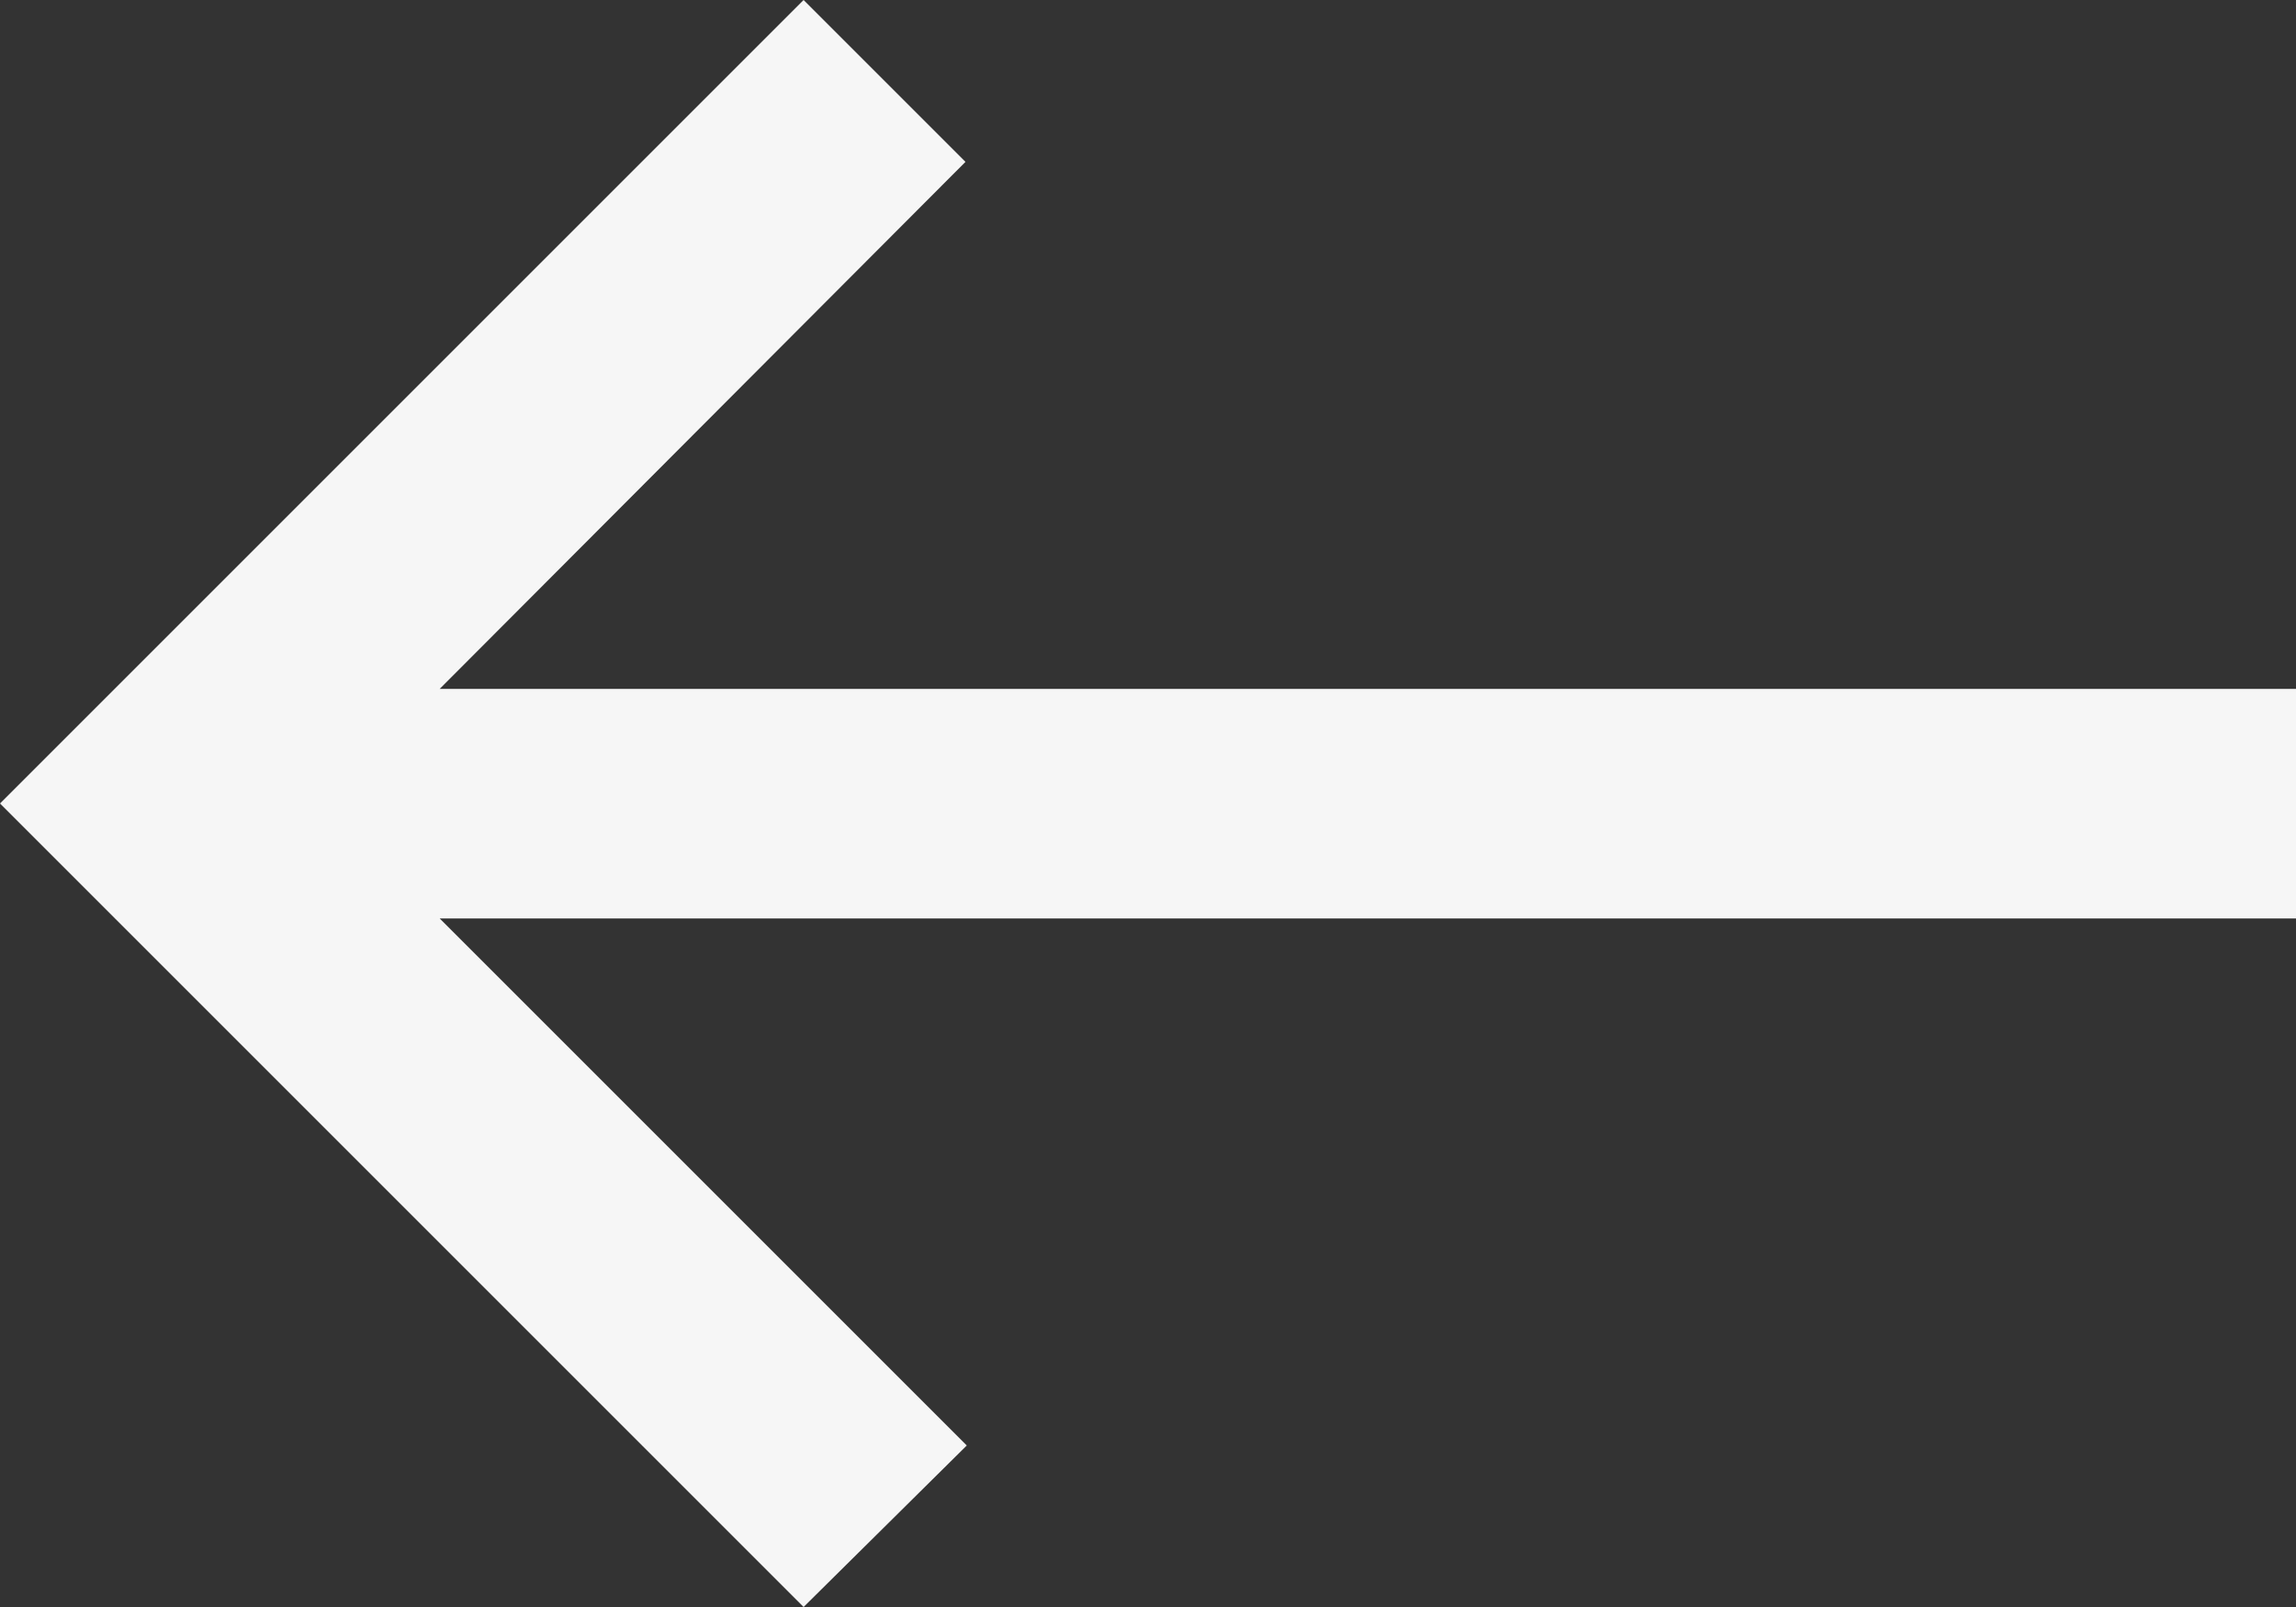 <svg xmlns="http://www.w3.org/2000/svg" width="53.143" height="37.2" viewBox="0 0 53.143 37.2">
  <rect x="0" y="0" width="53.143" height="37.2" fill="#333333" stroke="none"/>
  <path id="Pfad_28" 
        data-name="Pfad 28" 
        d="M20.6,5l3.747,3.747-12.17,12.2H55.143v5.314H12.177l12.2,12.2L20.6,42.2,2,23.6Z" 
        transform="translate(-2 -5)" 
        fill="#f6f6f6"/>
</svg>
